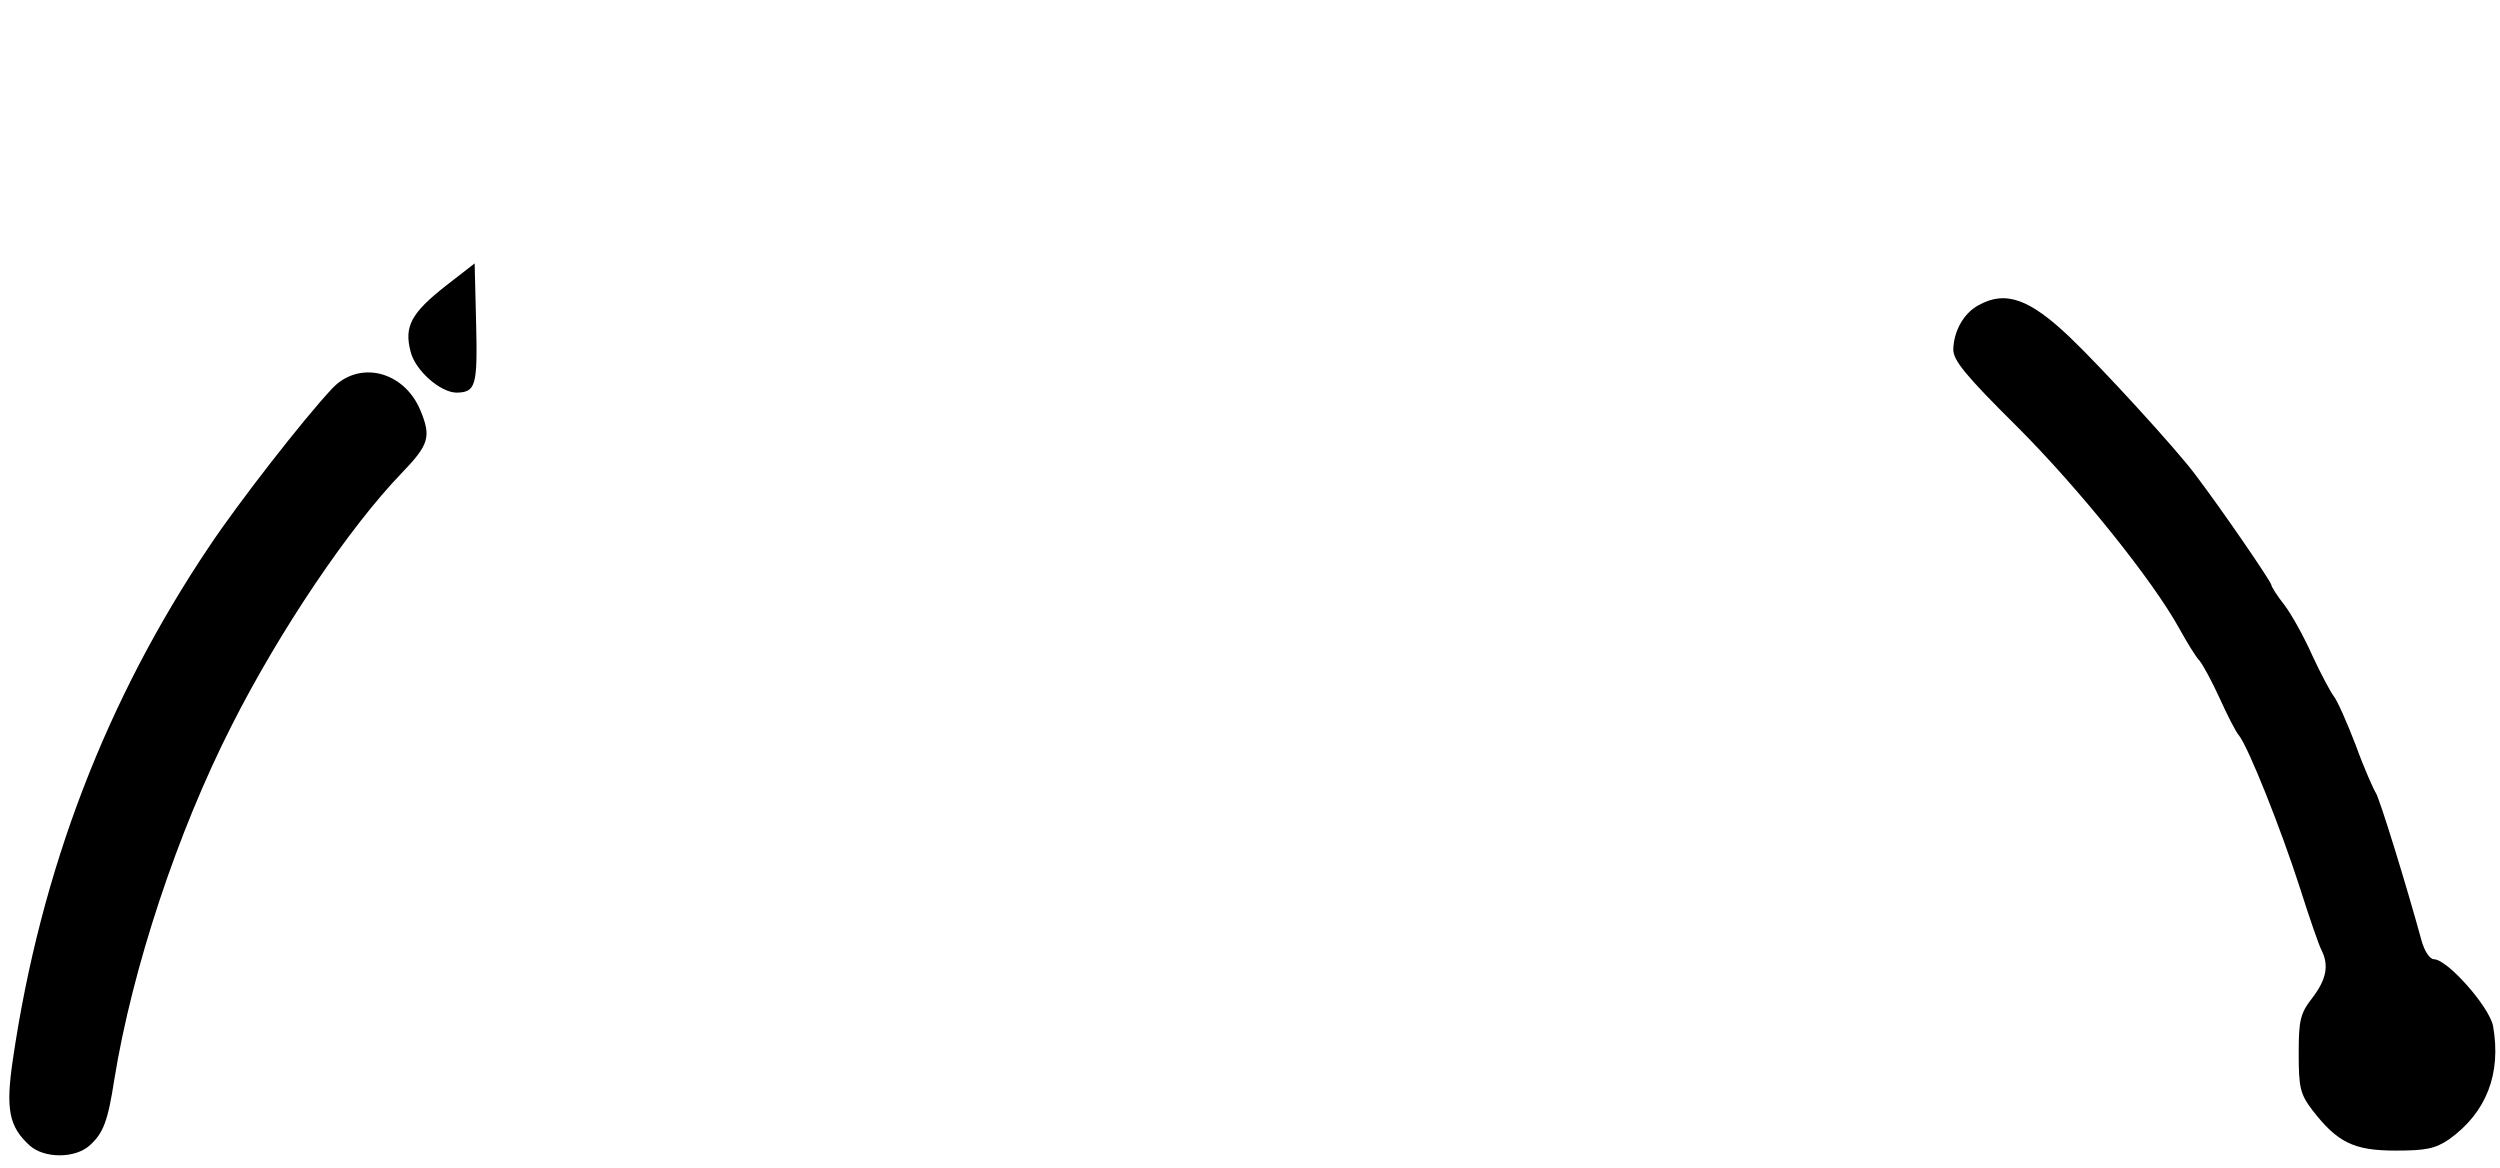 <?xml version="1.0" standalone="no"?>
<!DOCTYPE svg PUBLIC "-//W3C//DTD SVG 20010904//EN"
 "http://www.w3.org/TR/2001/REC-SVG-20010904/DTD/svg10.dtd">
<svg version="1.0" xmlns="http://www.w3.org/2000/svg"
 width="503pt" height="235pt" viewBox="0 0 503 235"
 preserveAspectRatio="xMidYMid meet">

<g transform="translate(0,235) scale(0.1,-0.1)"
fill="#000000" stroke="none">
<path d="M897 1775 c-70 -55 -84 -82 -71 -132 9 -38 60 -83 93 -83 38 1 42 13
39 138 l-3 122 -58 -45z"/>
<path d="M3981 1736 c-30 -16 -50 -52 -51 -89 0 -22 24 -52 128 -155 125 -125
273 -309 327 -407 15 -27 33 -57 41 -65 7 -9 25 -42 40 -75 15 -33 32 -67 39
-75 19 -24 84 -187 122 -305 19 -60 39 -118 44 -127 15 -30 10 -58 -18 -95
-25 -32 -28 -45 -28 -113 0 -68 3 -81 27 -113 51 -66 84 -82 168 -82 62 0 80
4 108 23 75 54 105 132 88 228 -8 39 -92 134 -119 134 -8 0 -19 16 -25 38 -30
110 -85 288 -92 297 -4 6 -23 48 -40 95 -18 47 -38 92 -45 100 -6 8 -26 45
-43 82 -17 38 -42 83 -56 101 -15 19 -26 37 -26 40 0 6 -97 148 -153 222 -37
50 -189 216 -253 277 -81 77 -129 94 -183 64z"/>
<path d="M668 1568 c-58 -62 -188 -229 -246 -316 -208 -309 -340 -652 -396
-1033 -15 -101 -8 -136 34 -174 29 -26 91 -26 120 0 28 25 37 49 50 133 36
223 127 498 236 712 97 192 237 399 342 508 55 57 60 73 38 126 -33 80 -124
102 -178 44z"/>
</g>
</svg>
